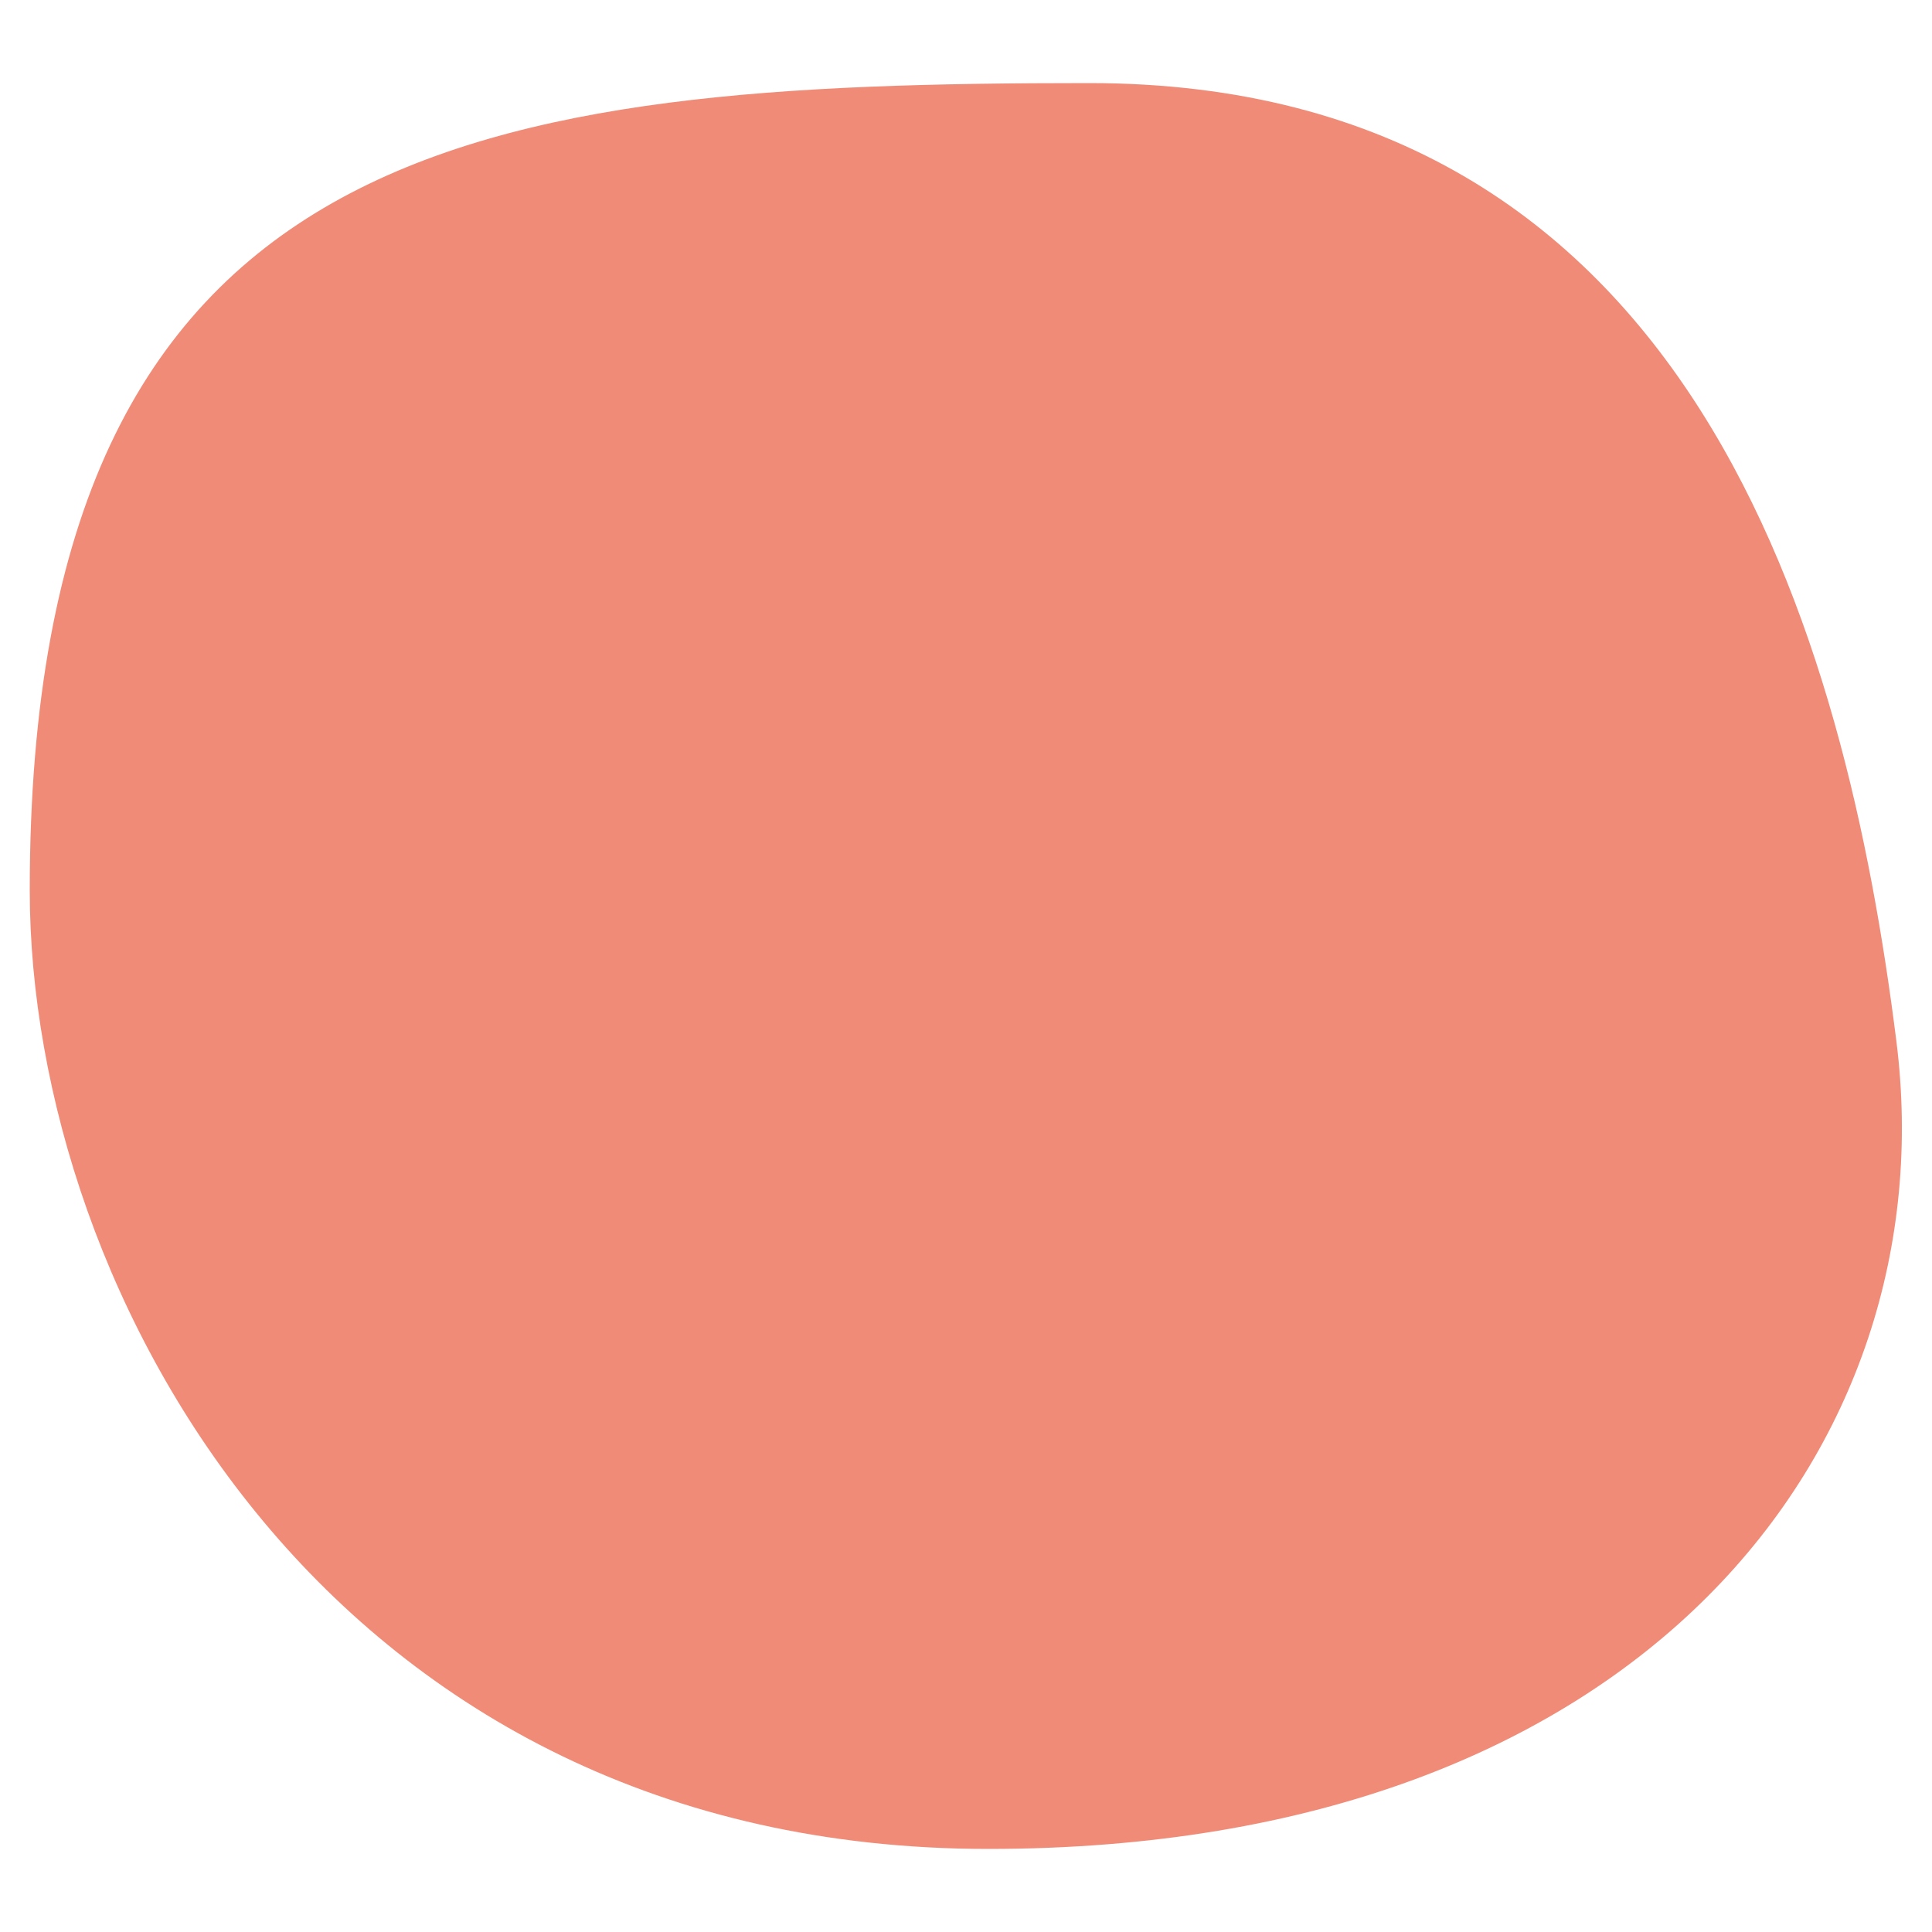 <?xml version="1.0" encoding="UTF-8"?><svg id="Layer_1" xmlns="http://www.w3.org/2000/svg" viewBox="0 0 50 50"><defs><style>.cls-1{fill:#f08b77;}</style></defs><path class="cls-1" d="m.77,23.04c0,10.45,7.83,24.81,24.81,24.81s24.81-10.45,23.5-20.89c-1.31-10.45-5.22-24.81-20.89-24.81S.77,3.46.77,23.04Z"/></svg>